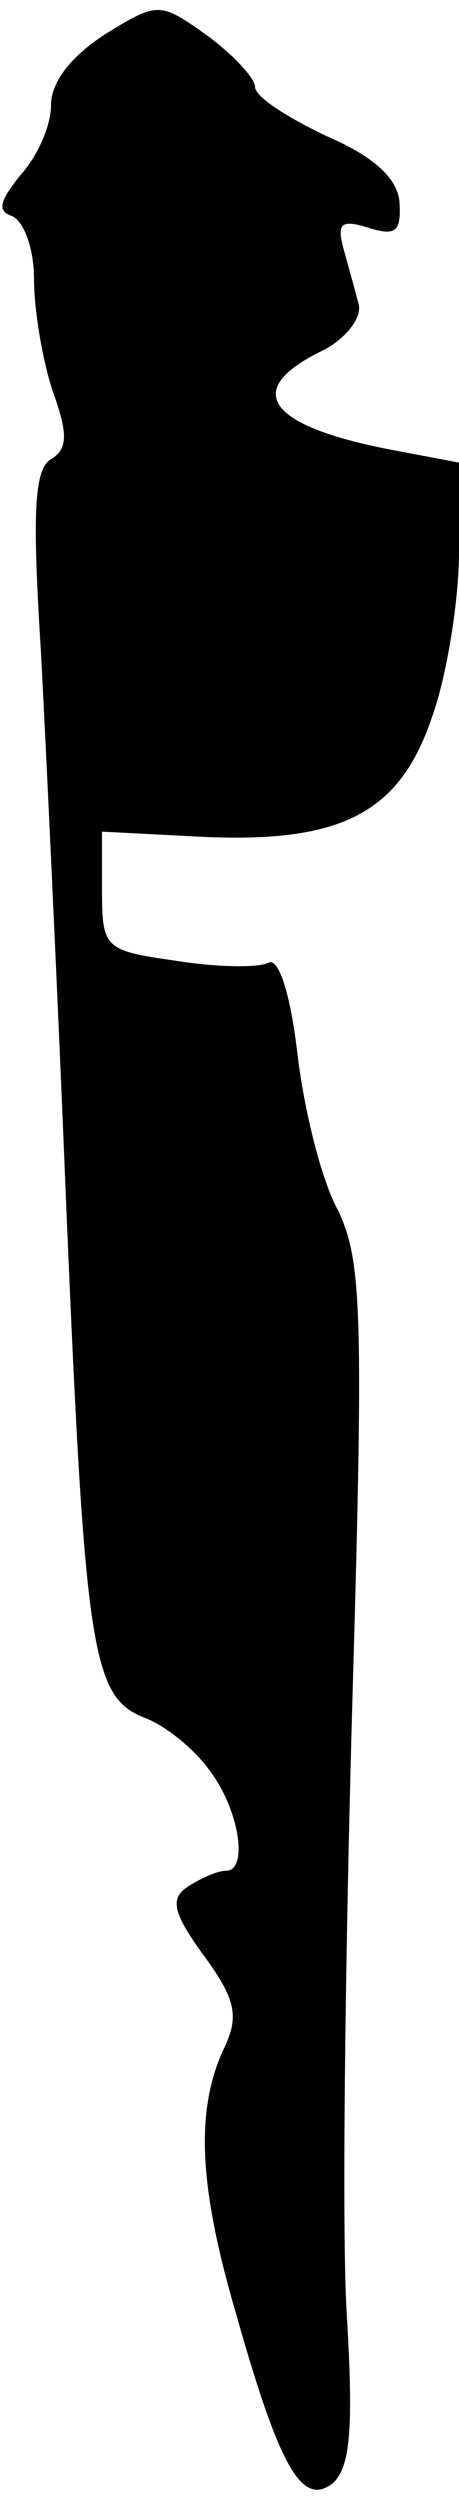 <?xml version="1.0" standalone="no"?>
<!DOCTYPE svg PUBLIC "-//W3C//DTD SVG 20010904//EN"
 "http://www.w3.org/TR/2001/REC-SVG-20010904/DTD/svg10.dtd">
<svg version="1.0" xmlns="http://www.w3.org/2000/svg"
 width="27pt" height="147pt" viewBox="0 0 27 147"
 preserveAspectRatio="xMidYMid meet">
<g transform="translate(0,147) scale(0.1,-0.1)"
fill="#000000" stroke="none">
<path fill="#000000" stroke="none" d="M62 1450 c-20 -13 -32 -28 -32 -42 0
-12 -8 -30 -18 -41 -12 -15 -14 -21 -5 -24 7 -3 13 -19 13 -37 0 -18 5 -48 11
-66 9 -25 9 -34 -1 -40 -10 -6 -11 -32 -6 -112 3 -56 10 -204 15 -328 11 -261
15 -288 46 -300 13 -5 30 -19 39 -32 17 -23 22 -58 9 -58 -5 0 -14 -4 -22 -9
-11 -7 -10 -15 9 -41 19 -26 21 -36 11 -56 -16 -36 -14 -80 8 -155 26 -92 39
-113 57 -99 10 10 12 31 8 99 -3 47 -1 205 3 351 7 238 6 268 -8 298 -10 18
-20 59 -24 92 -4 35 -11 57 -17 54 -5 -3 -29 -3 -54 1 -42 6 -44 7 -44 41 l0
35 58 -3 c83 -4 117 14 136 70 9 25 16 69 16 98 l0 52 -37 7 c-75 14 -91 35
-45 58 15 7 25 20 23 28 -2 8 -6 22 -9 33 -4 15 -1 17 15 12 16 -5 19 -2 18
15 -1 14 -15 27 -43 39 -23 11 -42 23 -42 29 0 5 -13 19 -28 30 -28 20 -29 20
-60 1z"/>
</g>
</svg>
